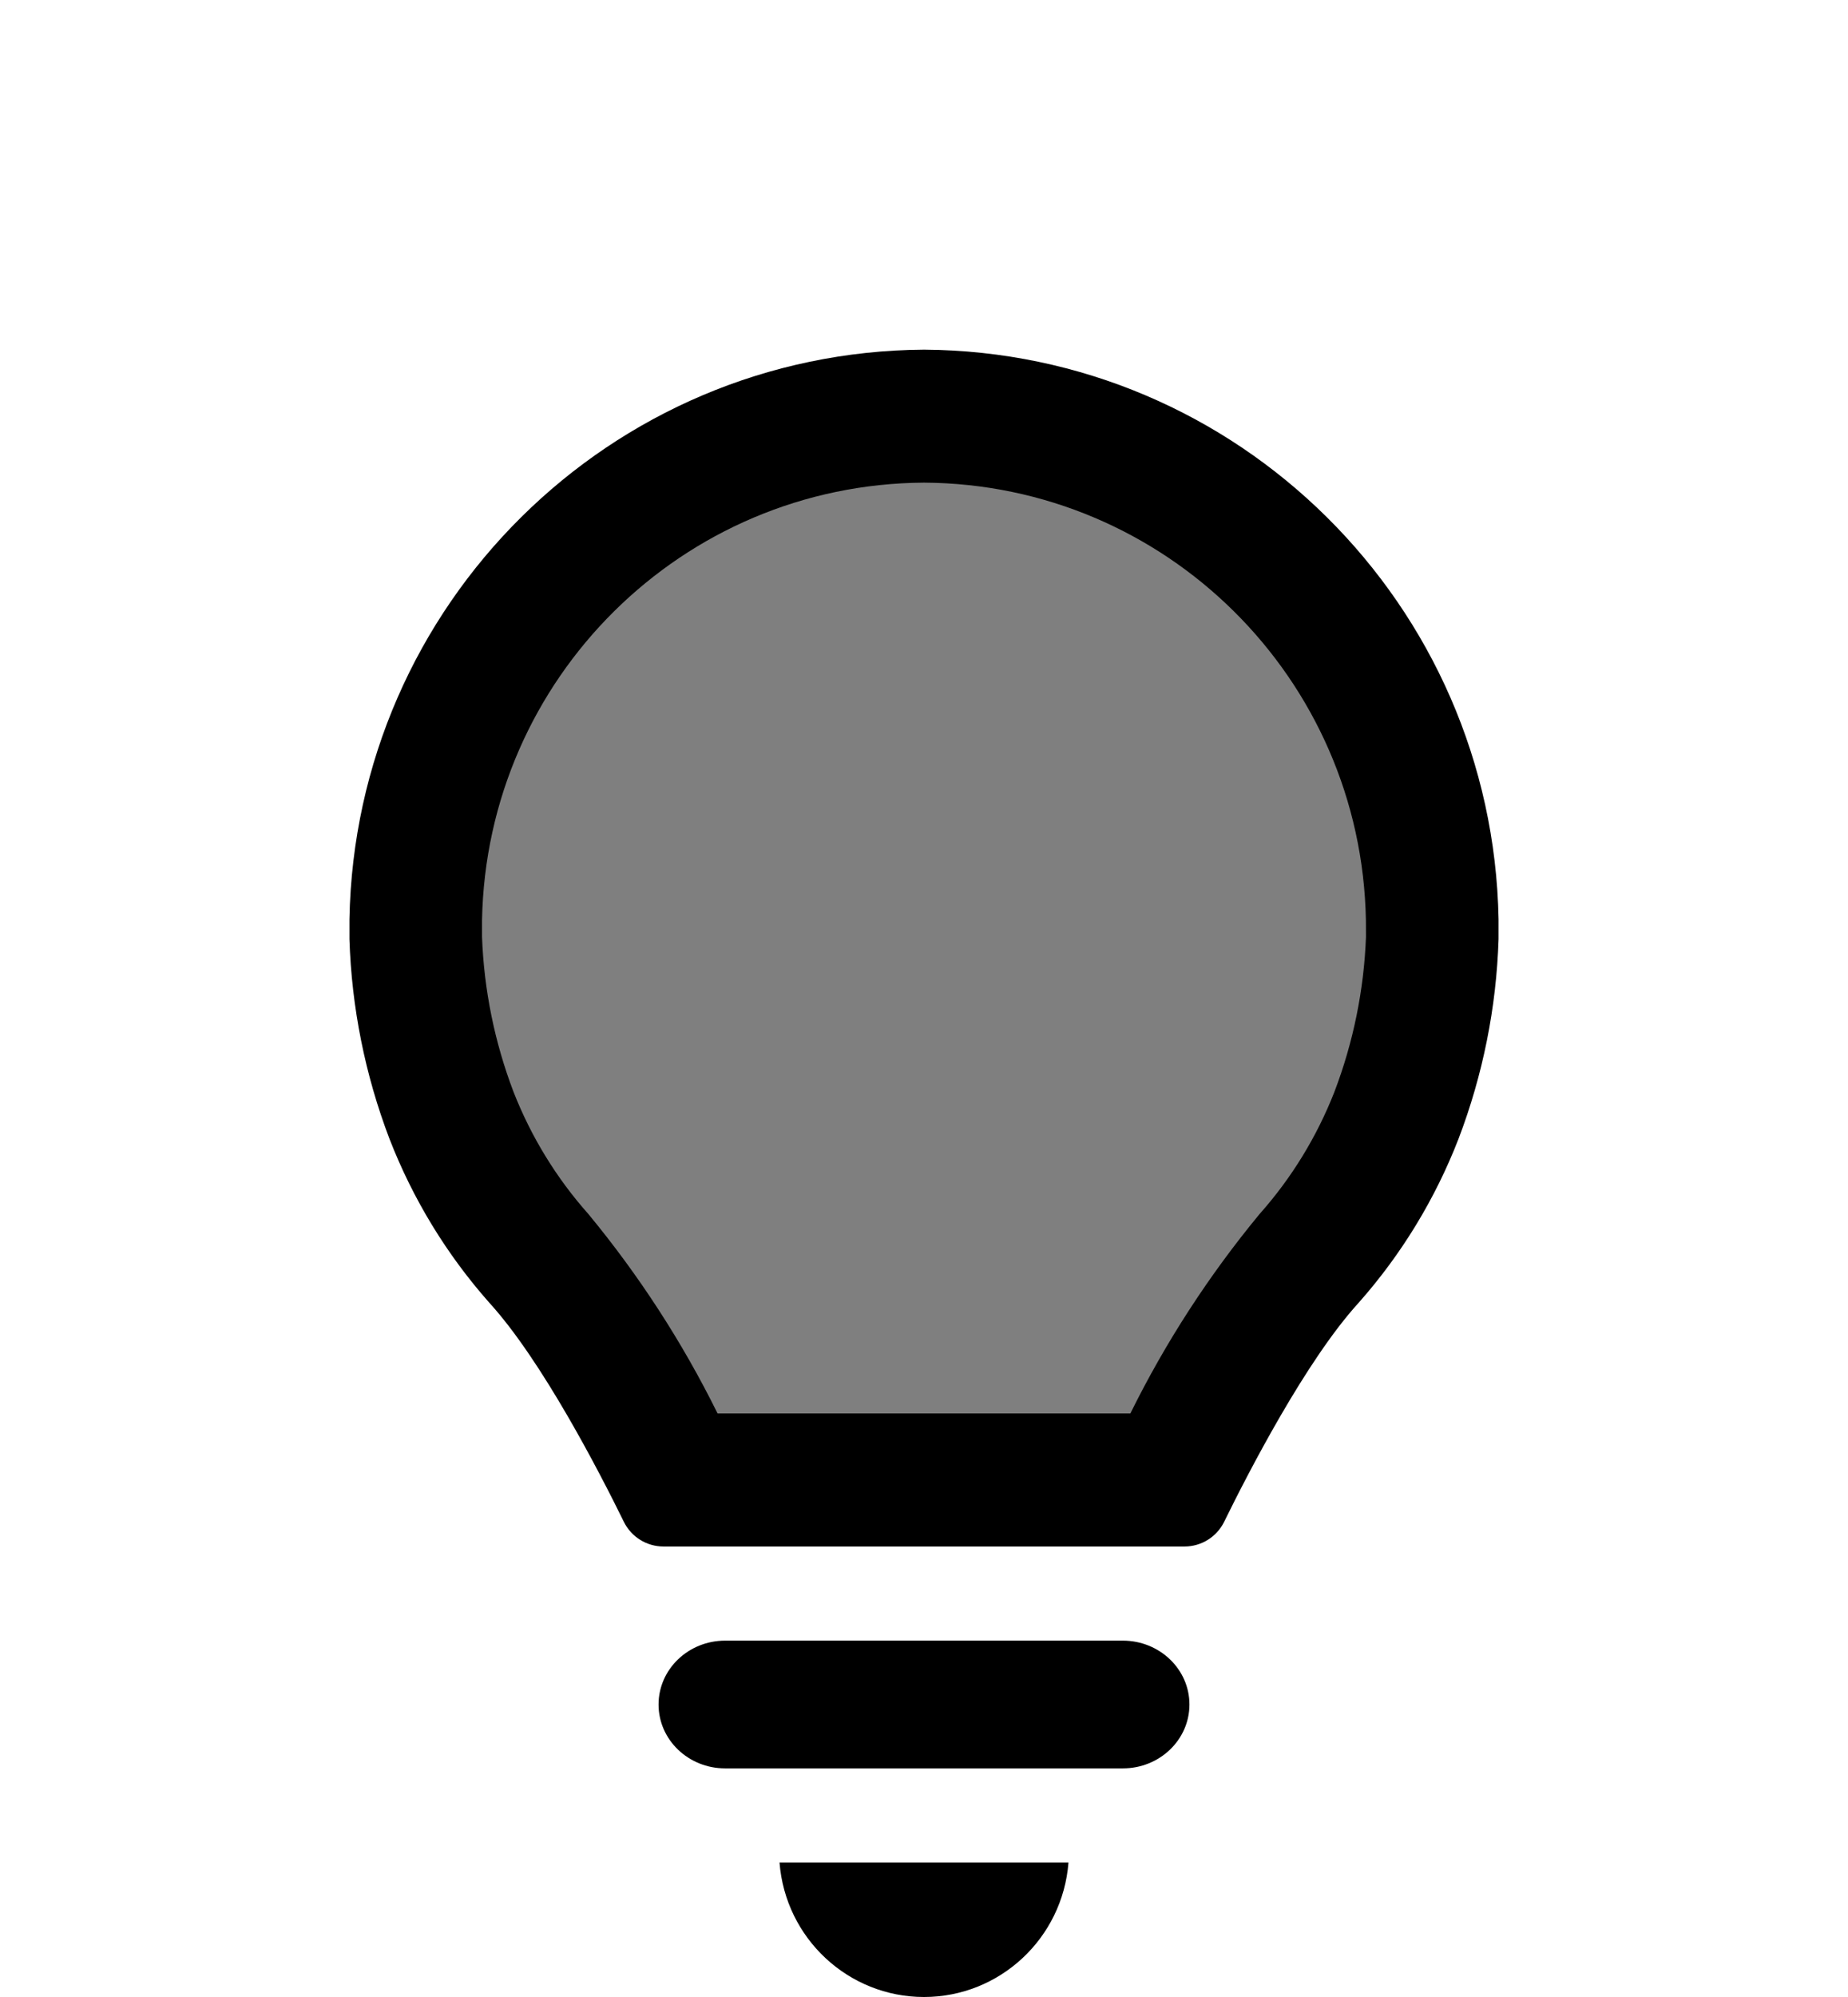 <svg width="275" height="297" xmlns="http://www.w3.org/2000/svg" xmlns:xlink="http://www.w3.org/1999/xlink" xml:space="preserve" overflow="hidden"><defs><clipPath id="clip0"><rect x="1617" y="941" width="275" height="297"/></clipPath></defs><g clip-path="url(#clip0)" transform="translate(-1617 -941)"><path d="M1682 1081.5 1693.15 1032.54 1734.7 1005 1778.28 1006.02 1816.79 1027.44 1833 1060.08 1829.96 1100.88 1803.61 1132.5 1790.44 1158 1711.39 1153.92 1689.09 1109.04 1682 1081.5Z" fill="#7F7F7F" fill-rule="evenodd"/><path d="M1784.09 1185 1724.91 1185C1719.44 1185 1715 1189.25 1715 1194.5 1715 1199.75 1719.44 1204 1724.91 1204L1784.09 1204C1789.56 1204 1794 1199.75 1794 1194.5 1794 1189.25 1789.56 1185 1784.09 1185Z" fill-rule="evenodd"/><path d="M1754.5 1238C1765.76 1238 1775.12 1229.29 1776 1218L1733 1218C1733.88 1229.29 1743.25 1238 1754.5 1238Z" fill-rule="evenodd"/><path d="M1840 1080.68 1840 1077.72C1839.15 1030.9 1801.21 993.314 1754.51 993L1754.51 993C1707.8 993.311 1669.85 1030.9 1669 1077.72L1669 1080.68C1669.32 1090.83 1671.33 1100.86 1674.95 1110.35 1678.42 1119.3 1683.45 1127.56 1689.81 1134.74 1697.64 1143.32 1706.22 1159.96 1709.84 1167.34 1710.95 1169.58 1713.23 1171 1715.73 1171L1793.27 1171C1795.77 1171 1798.05 1169.58 1799.16 1167.34 1802.78 1159.96 1811.36 1143.32 1819.19 1134.74 1825.55 1127.56 1830.58 1119.3 1834.05 1110.35 1837.67 1100.86 1839.68 1090.83 1840 1080.68ZM1820.27 1080.34C1819.97 1088.24 1818.38 1096.04 1815.56 1103.42 1812.95 1110.07 1809.19 1116.21 1804.44 1121.55 1796.91 1130.66 1790.45 1140.61 1785.21 1151.21L1723.78 1151.21C1718.54 1140.61 1712.08 1130.66 1704.55 1121.55 1699.8 1116.21 1696.04 1110.07 1693.43 1103.42 1690.61 1096.04 1689.02 1088.24 1688.73 1080.34L1688.73 1077.87C1689.39 1041.88 1718.58 1012.99 1754.5 1012.78L1754.5 1012.78C1790.42 1012.99 1819.61 1041.88 1820.26 1077.88Z" fill-rule="evenodd"/></g></svg>